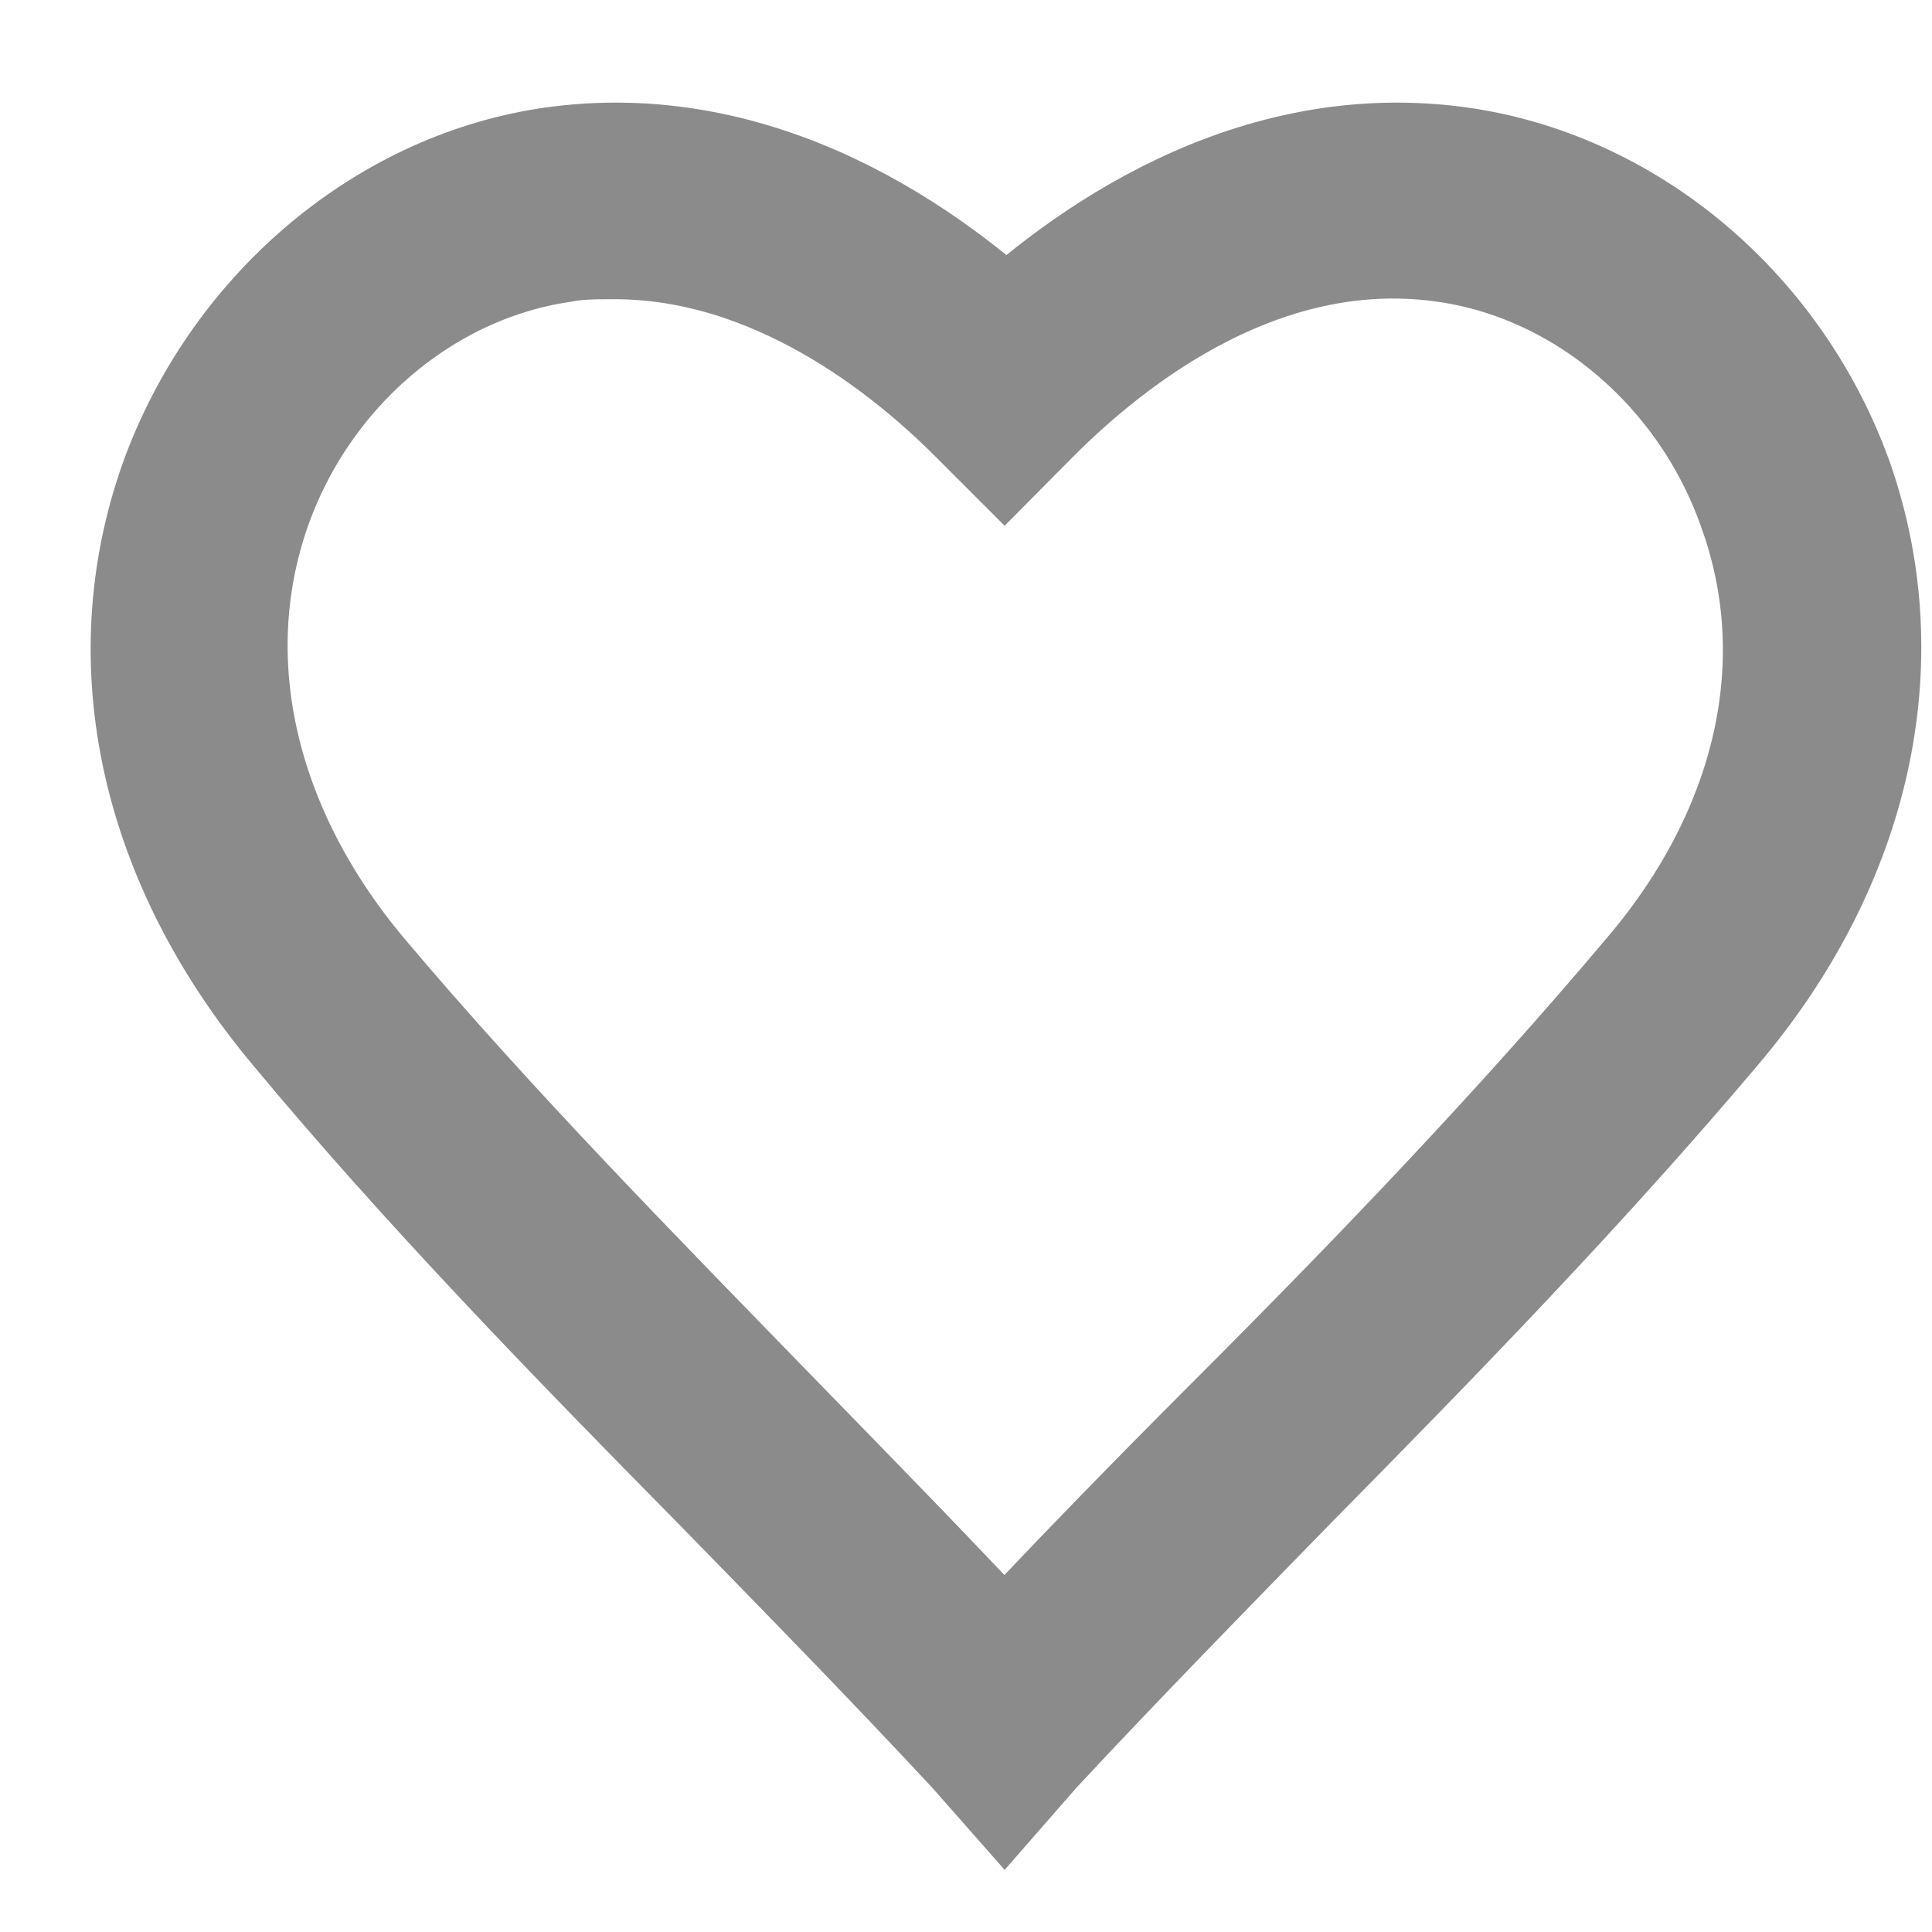 <svg width="16" height="16" viewBox="0 0 16 16" fill="none" xmlns="http://www.w3.org/2000/svg">
<path d="M15.043 4.058C14.569 2.723 13.42 1.743 12.102 1.54C10.43 1.287 9.061 2.284 8.335 2.977C7.608 2.284 6.239 1.287 4.567 1.54C3.249 1.743 2.1 2.74 1.627 4.058C1.12 5.494 1.475 7.066 2.59 8.4C3.671 9.701 4.888 10.952 6.07 12.151C6.78 12.878 7.507 13.621 8.199 14.365L8.318 14.5L8.436 14.365C9.129 13.621 9.872 12.861 10.582 12.134C11.765 10.935 12.964 9.701 14.062 8.4C15.195 7.066 15.533 5.477 15.043 4.058ZM13.809 8.181C12.728 9.465 11.528 10.715 10.345 11.898C9.669 12.574 8.977 13.283 8.318 13.993C7.659 13.283 6.966 12.574 6.307 11.898C5.141 10.698 3.925 9.465 2.843 8.181C1.812 6.947 1.475 5.477 1.931 4.159C2.353 2.943 3.401 2.047 4.6 1.861C4.769 1.828 4.921 1.828 5.09 1.828C6.493 1.828 7.625 2.74 8.199 3.314L8.318 3.433L8.436 3.314C9.095 2.655 10.413 1.608 12.035 1.861C13.235 2.047 14.282 2.943 14.705 4.159C15.178 5.477 14.857 6.947 13.809 8.181Z" stroke="#8B8B8B" stroke-width="1.3"/>
</svg>
